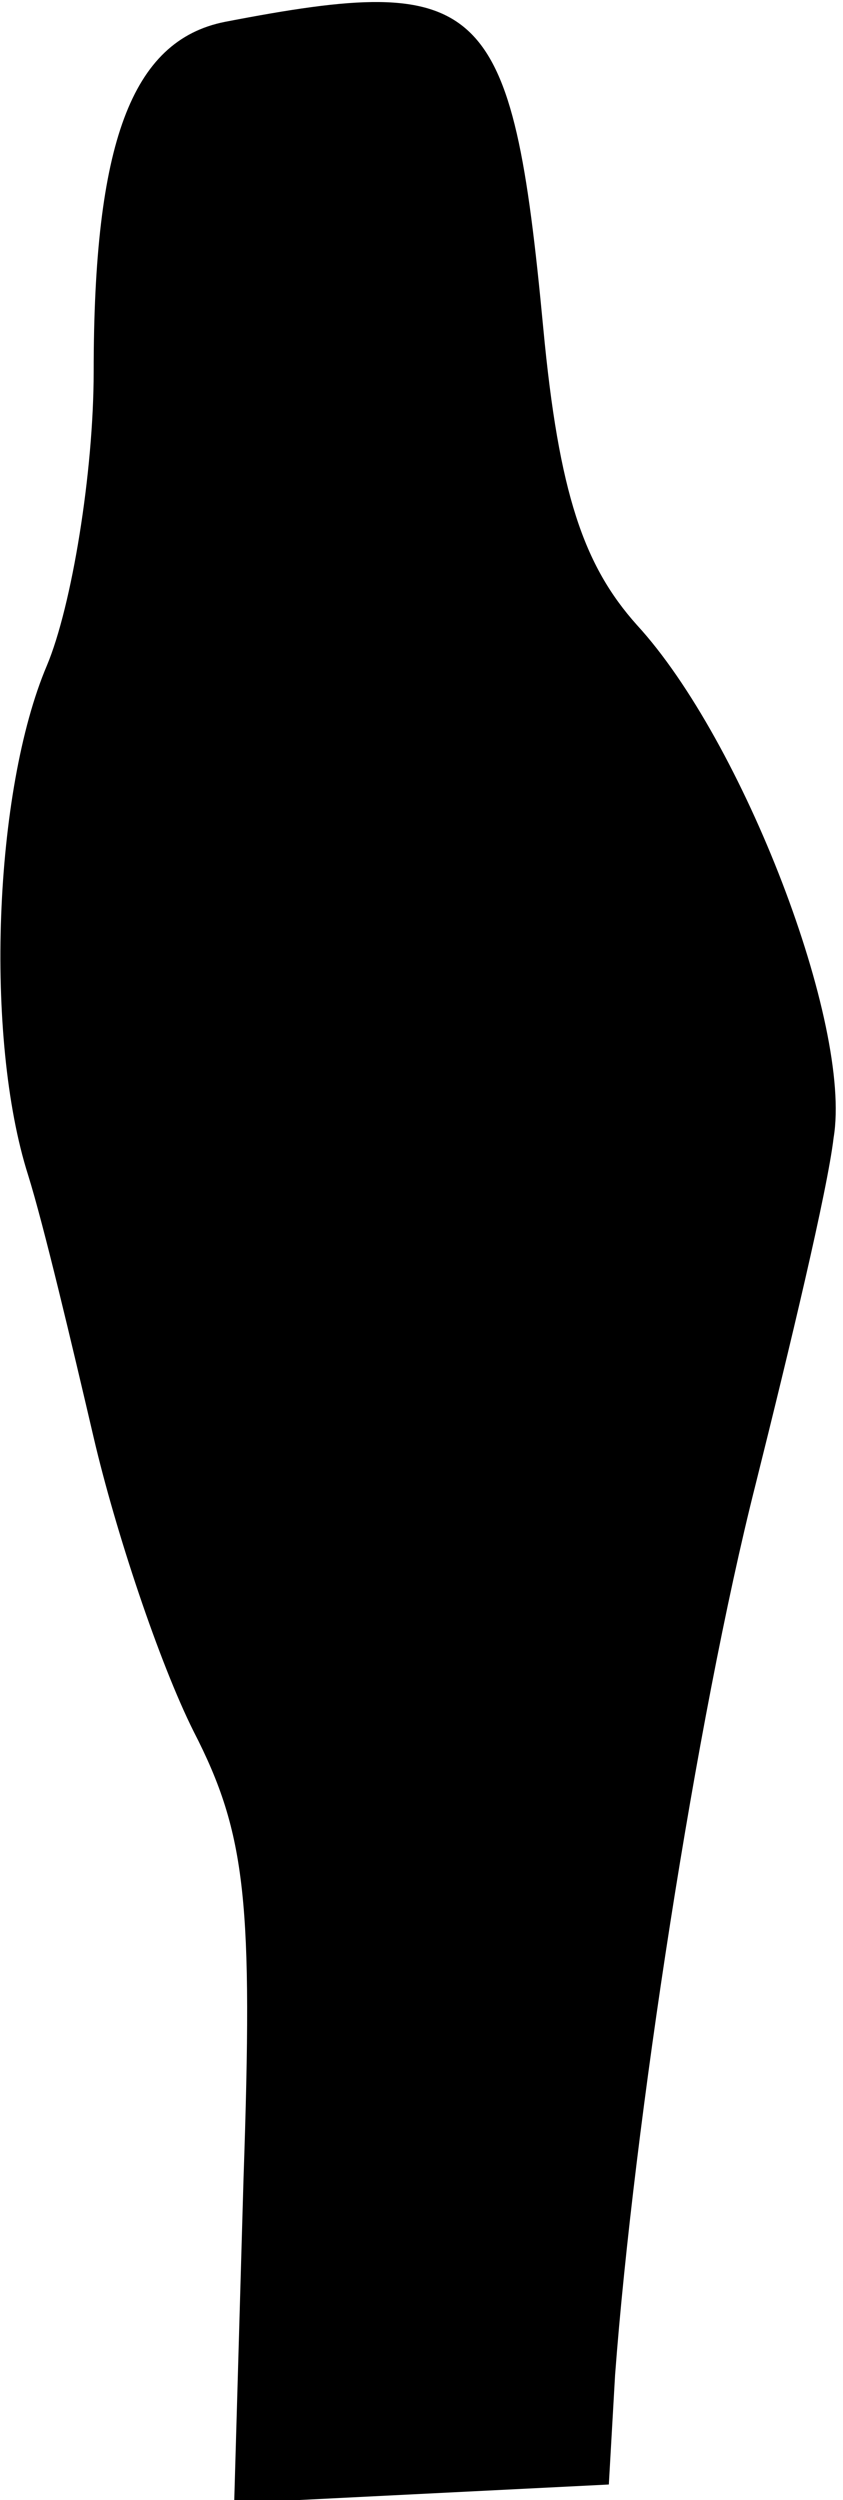<?xml version="1.0" standalone="no"?>
<!DOCTYPE svg PUBLIC "-//W3C//DTD SVG 20010904//EN"
 "http://www.w3.org/TR/2001/REC-SVG-20010904/DTD/svg10.dtd">
<svg version="1.0" xmlns="http://www.w3.org/2000/svg"
 width="27pt" height="80pt" viewBox="0 0 27 80"
 preserveAspectRatio="xMidYMid meet">
<g transform="translate(0,80) scale(0.1,-0.1)"
fill="#000000" stroke="none">
<path fill="#000000" stroke="none" d="M72 793 c-30 -6 -42 -39 -42 -112 0
-32 -7 -75 -15 -94 -17 -40 -20 -119 -6 -163 5 -16 14 -54 21 -84 7 -30 21
-72 32 -94 17 -33 19 -55 16 -143 l-3 -104 60 3 60 3 2 35 c6 80 26 210 45
285 11 44 23 94 25 111 6 36 -29 127 -63 164 -17 19 -25 42 -30 95 -10 106
-19 114 -102 98z"/>
</g>
</svg>
